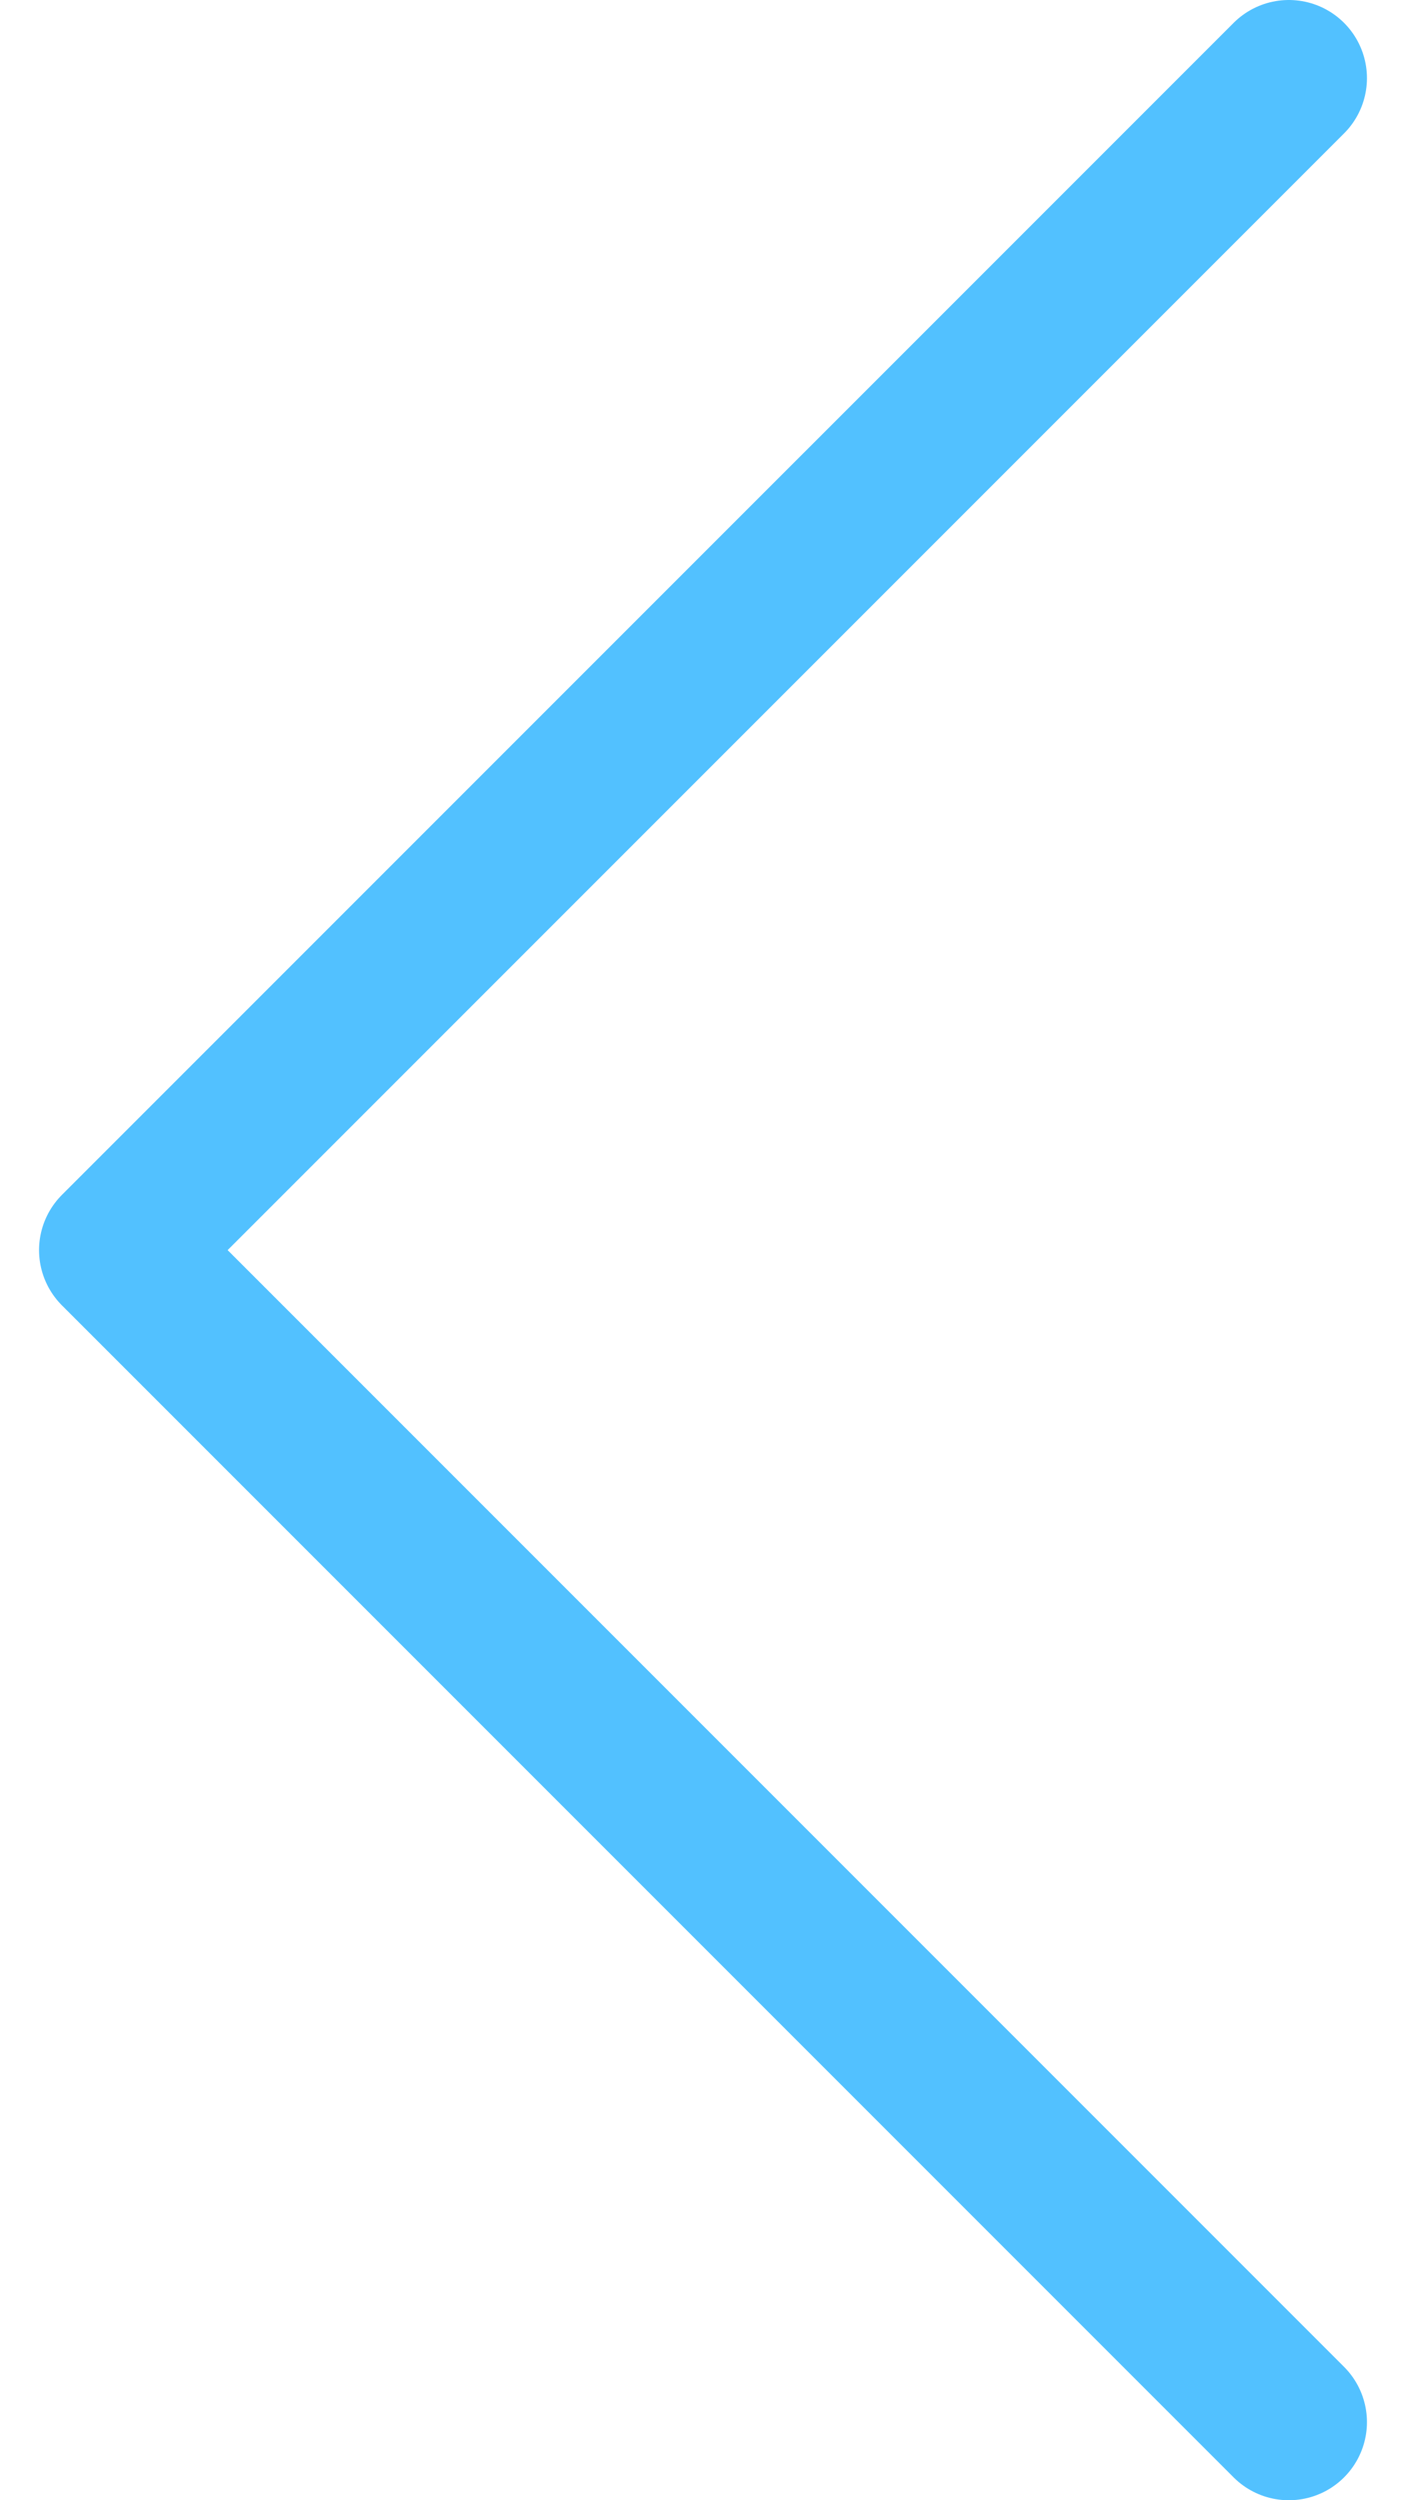 <svg width="18" height="32" viewBox="0 0 18 32" fill="none" xmlns="http://www.w3.org/2000/svg">
<path d="M16.5 31L1.5 16L16.5 1" stroke="#52C1FF" stroke-width="2" stroke-linecap="round" stroke-linejoin="round"/>
</svg>
